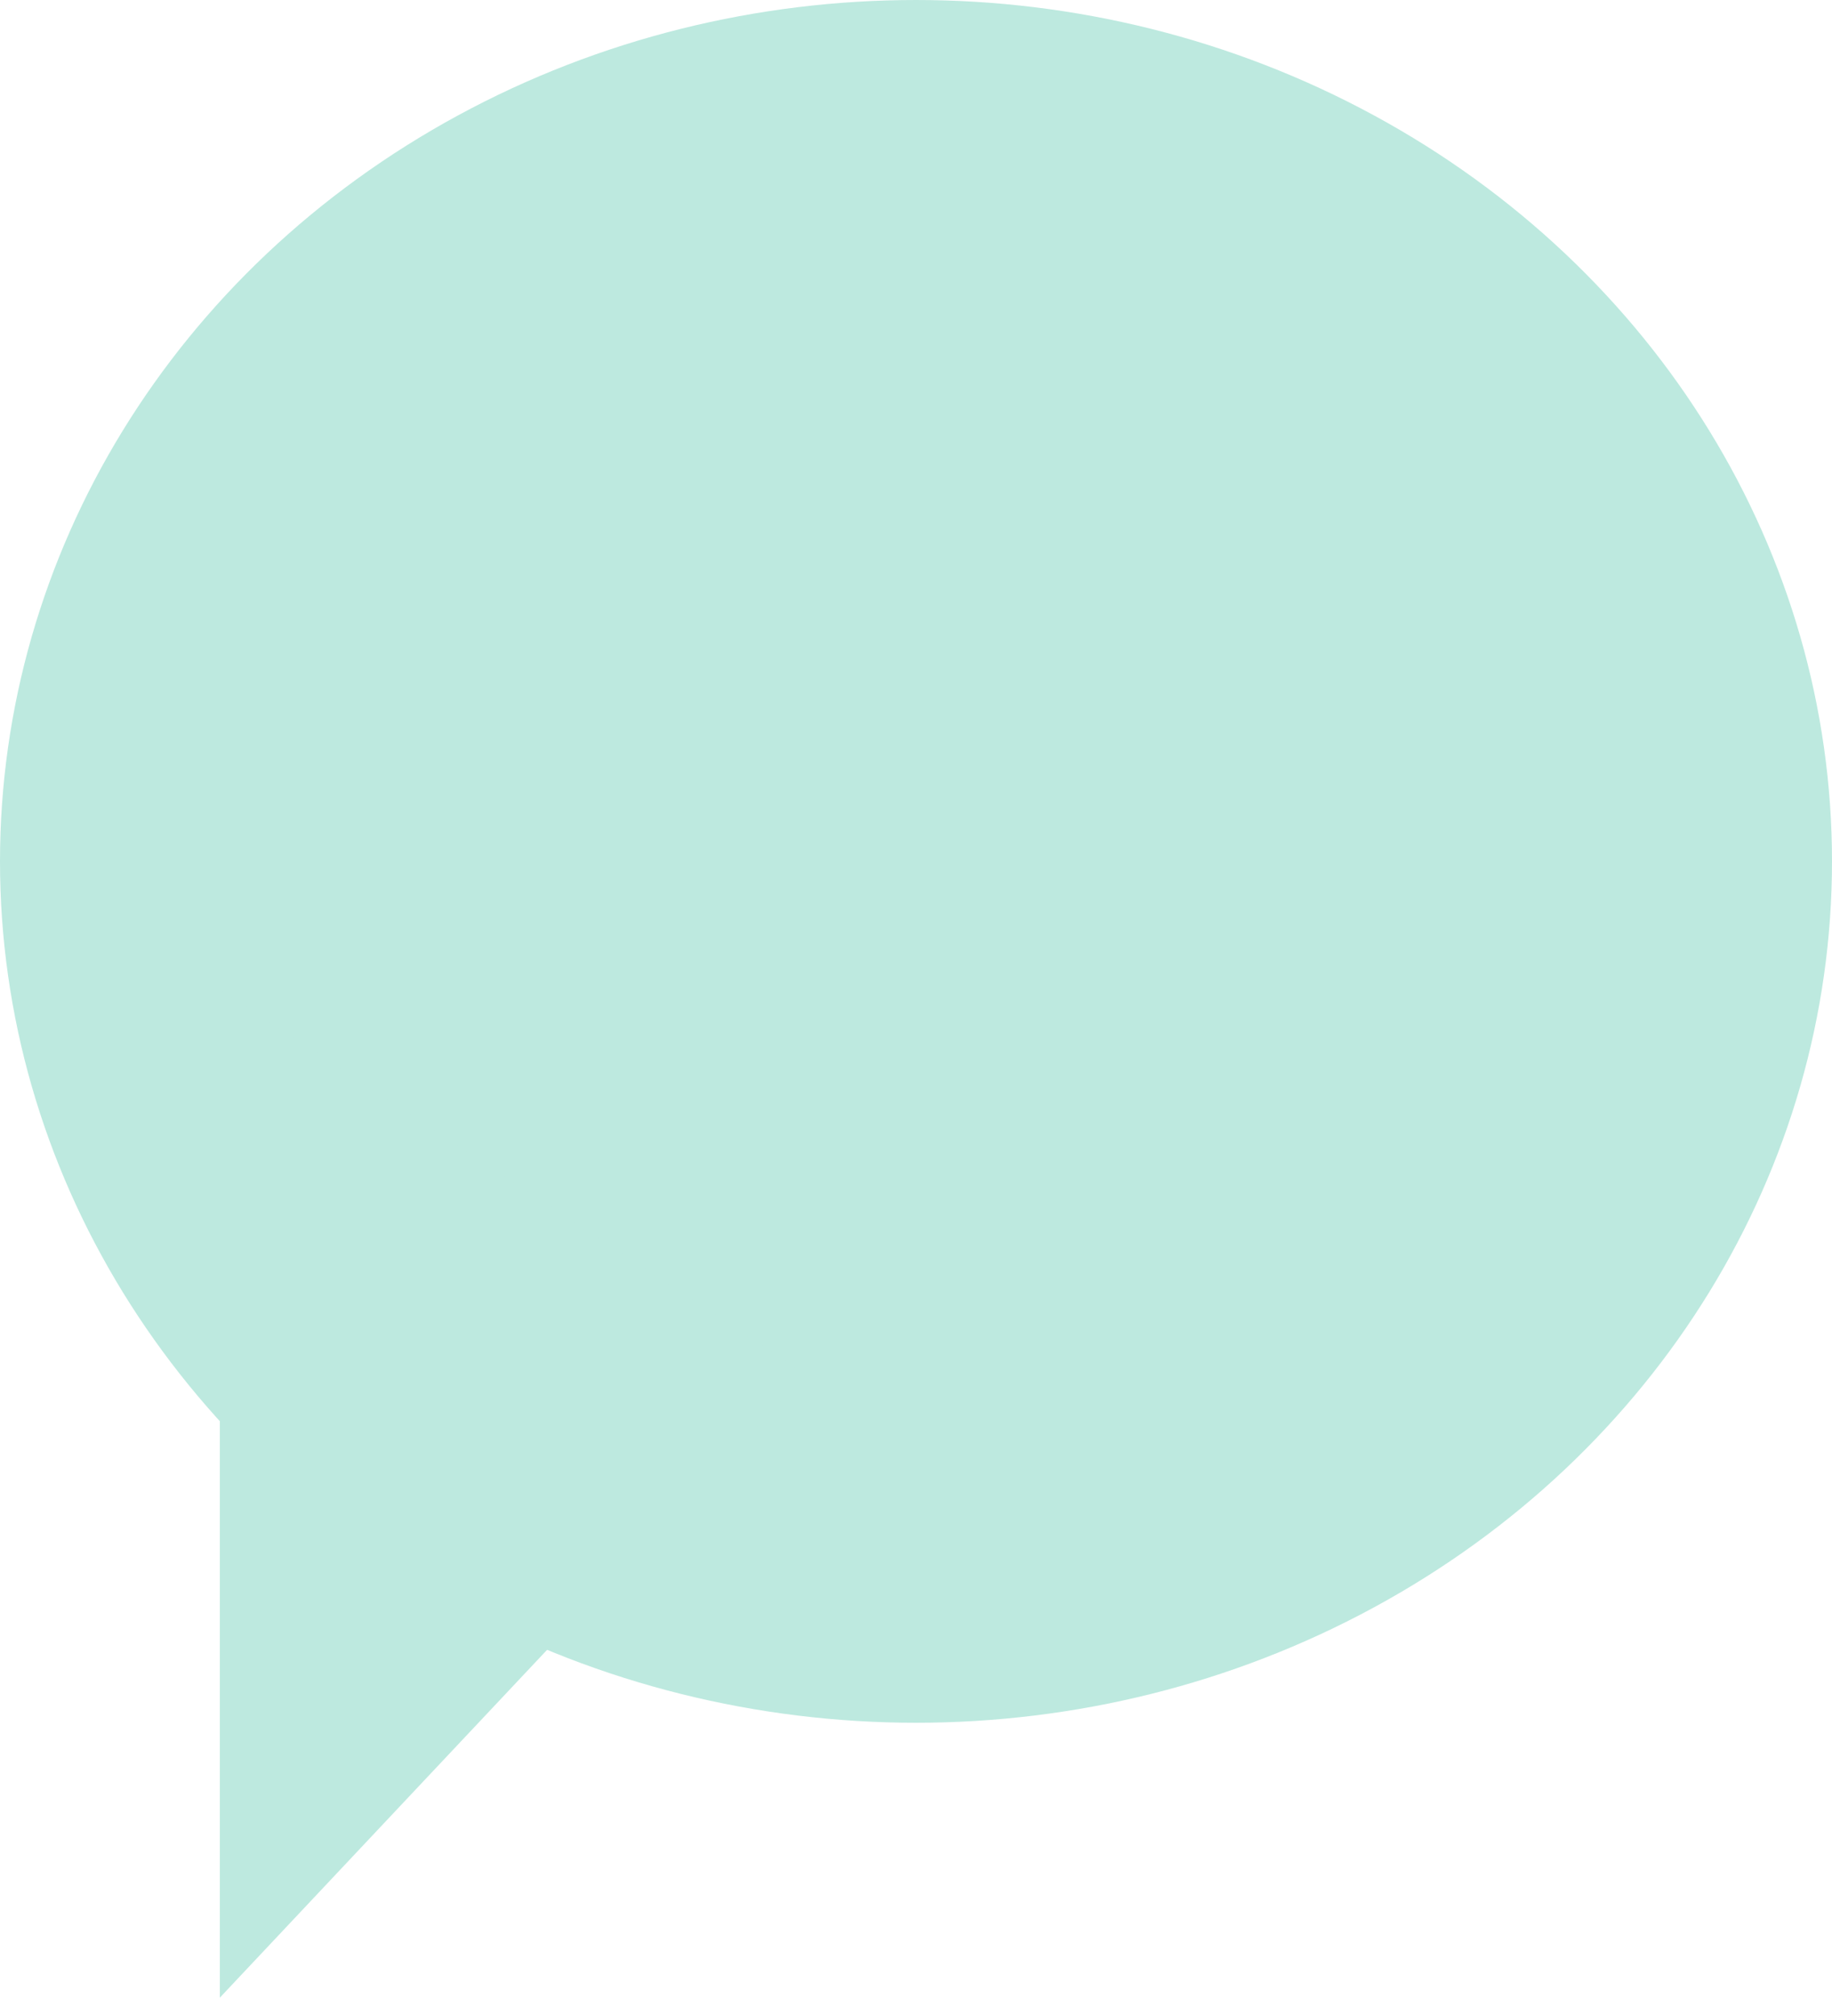 <svg width="50" height="55" viewBox="0 0 50 55" fill="none" xmlns="http://www.w3.org/2000/svg">
<ellipse cx="25" cy="23.5" rx="25" ry="23.5" fill="#BDE9DF"/>
<path d="M6 54.5V27L22 37.5L6 54.5Z" fill="#BDE9DF"/>
</svg>
